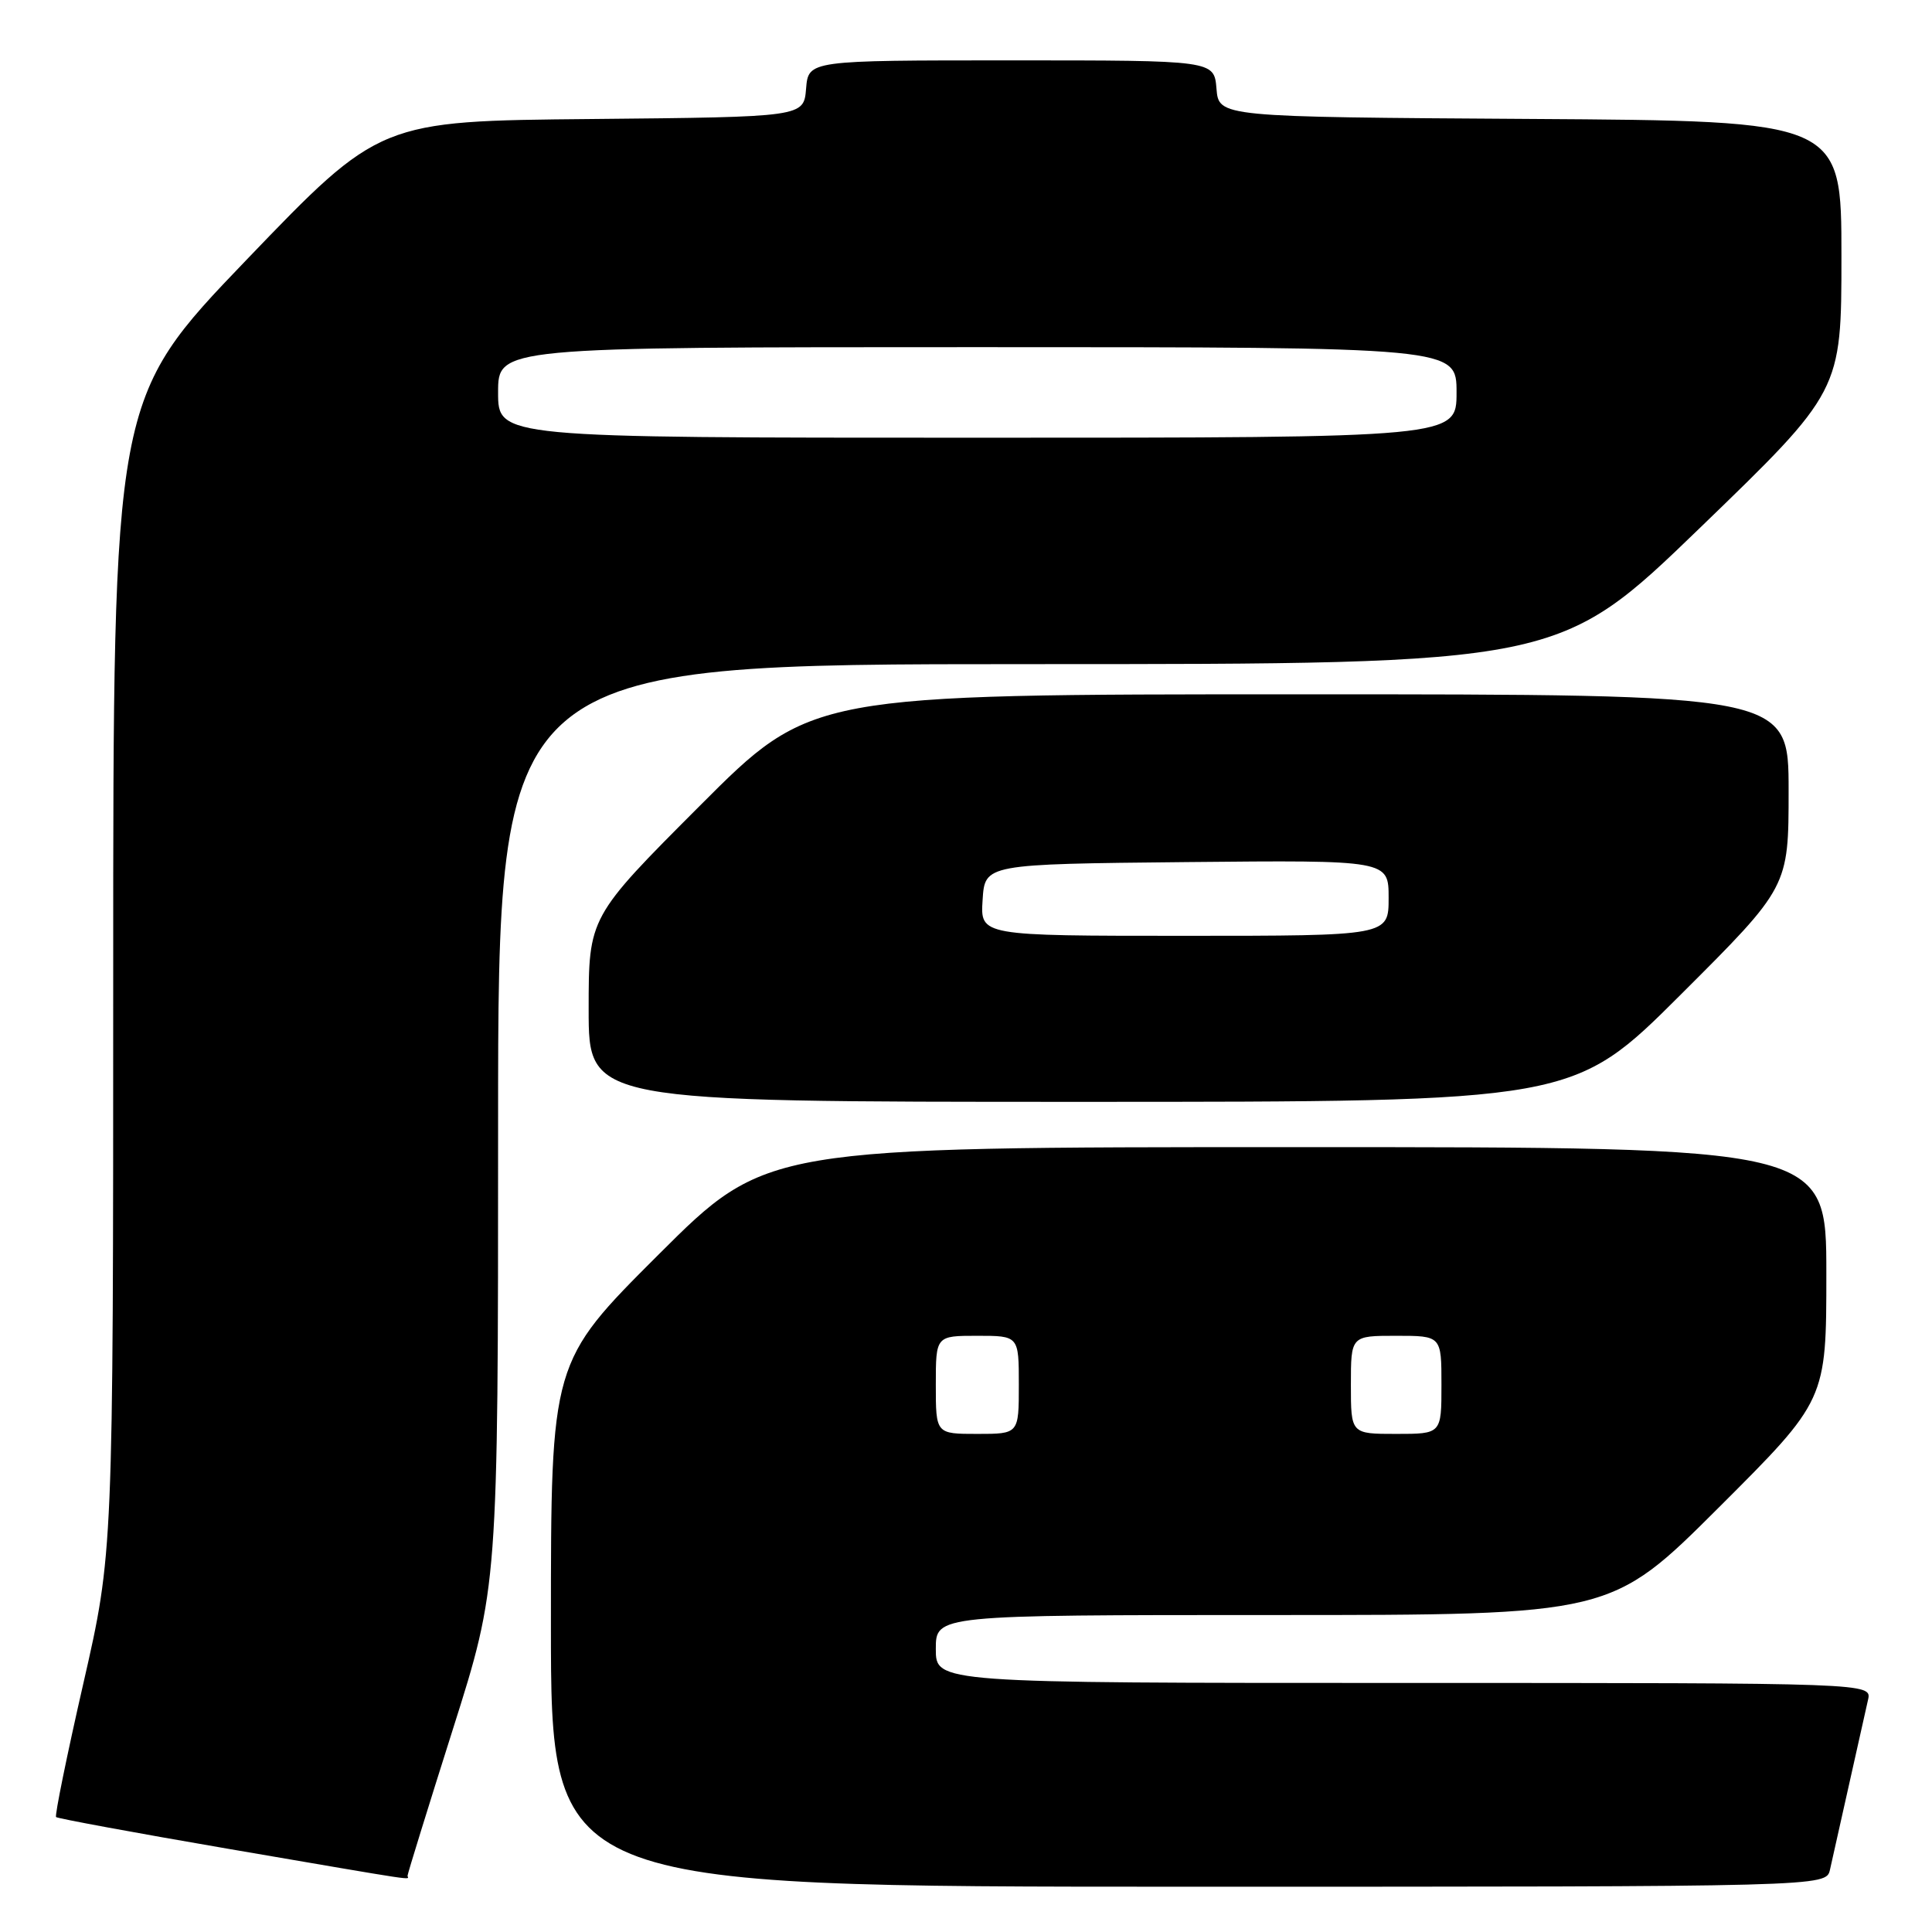 <?xml version="1.0" encoding="UTF-8" standalone="no"?>
<!DOCTYPE svg PUBLIC "-//W3C//DTD SVG 1.1//EN" "http://www.w3.org/Graphics/SVG/1.1/DTD/svg11.dtd" >
<svg xmlns="http://www.w3.org/2000/svg" xmlns:xlink="http://www.w3.org/1999/xlink" version="1.1" viewBox="0 0 256 256">
 <g >
 <path fill="currentColor"
d=" M 242.48 247.75 C 242.76 246.51 243.90 241.45 245.00 236.50 C 246.10 231.55 247.24 226.49 247.52 225.25 C 248.04 223.00 248.04 223.00 186.02 223.00 C 124.00 223.00 124.00 223.00 124.00 218.50 C 124.00 214.00 124.00 214.00 168.74 214.00 C 213.47 214.00 213.47 214.00 227.74 199.76 C 242.00 185.53 242.00 185.53 242.00 168.76 C 242.00 152.00 242.00 152.00 171.76 152.00 C 101.53 152.00 101.53 152.00 87.26 166.24 C 73.00 180.47 73.00 180.47 73.00 215.24 C 73.00 250.00 73.00 250.00 157.48 250.00 C 241.96 250.00 241.96 250.00 242.48 247.75 Z  M 54.00 248.55 C 54.00 248.30 56.70 239.57 60.00 229.16 C 66.00 210.23 66.00 210.23 66.00 149.12 C 66.00 88.00 66.00 88.00 136.28 88.00 C 206.57 88.00 206.57 88.00 225.28 69.92 C 244.00 51.83 244.00 51.83 244.00 33.93 C 244.00 16.02 244.00 16.02 202.75 15.76 C 161.50 15.50 161.50 15.50 161.19 11.75 C 160.88 8.00 160.88 8.00 134.00 8.00 C 107.12 8.00 107.12 8.00 106.81 11.75 C 106.50 15.50 106.50 15.50 78.41 15.77 C 50.33 16.03 50.33 16.03 32.66 34.43 C 15.00 52.83 15.00 52.83 15.00 129.29 C 15.00 205.75 15.00 205.75 11.04 223.08 C 8.86 232.61 7.24 240.57 7.43 240.77 C 7.63 240.96 17.85 242.85 30.14 244.96 C 56.64 249.50 54.00 249.10 54.00 248.55 Z  M 222.74 131.76 C 237.00 117.53 237.00 117.53 237.00 104.76 C 237.00 92.00 237.00 92.00 172.24 92.00 C 107.47 92.00 107.47 92.00 92.74 106.76 C 78.00 121.52 78.00 121.52 78.00 133.76 C 78.00 146.00 78.00 146.00 143.24 146.00 C 208.47 146.00 208.47 146.00 222.74 131.76 Z  M 124.00 183.50 C 124.00 177.00 124.00 177.00 129.50 177.00 C 135.00 177.00 135.00 177.00 135.00 183.50 C 135.00 190.00 135.00 190.00 129.50 190.00 C 124.00 190.00 124.00 190.00 124.00 183.50 Z  M 179.00 183.50 C 179.00 177.00 179.00 177.00 185.00 177.00 C 191.00 177.00 191.00 177.00 191.00 183.50 C 191.00 190.00 191.00 190.00 185.00 190.00 C 179.00 190.00 179.00 190.00 179.00 183.50 Z  M 66.00 52.00 C 66.00 46.00 66.00 46.00 129.50 46.00 C 193.00 46.00 193.00 46.00 193.00 52.00 C 193.00 58.00 193.00 58.00 129.50 58.00 C 66.00 58.00 66.00 58.00 66.00 52.00 Z  M 130.20 119.25 C 130.50 114.50 130.50 114.50 157.25 114.23 C 184.00 113.97 184.00 113.97 184.00 118.98 C 184.00 124.00 184.00 124.00 156.95 124.00 C 129.89 124.00 129.89 124.00 130.20 119.25 Z "/>
</g>
</svg>